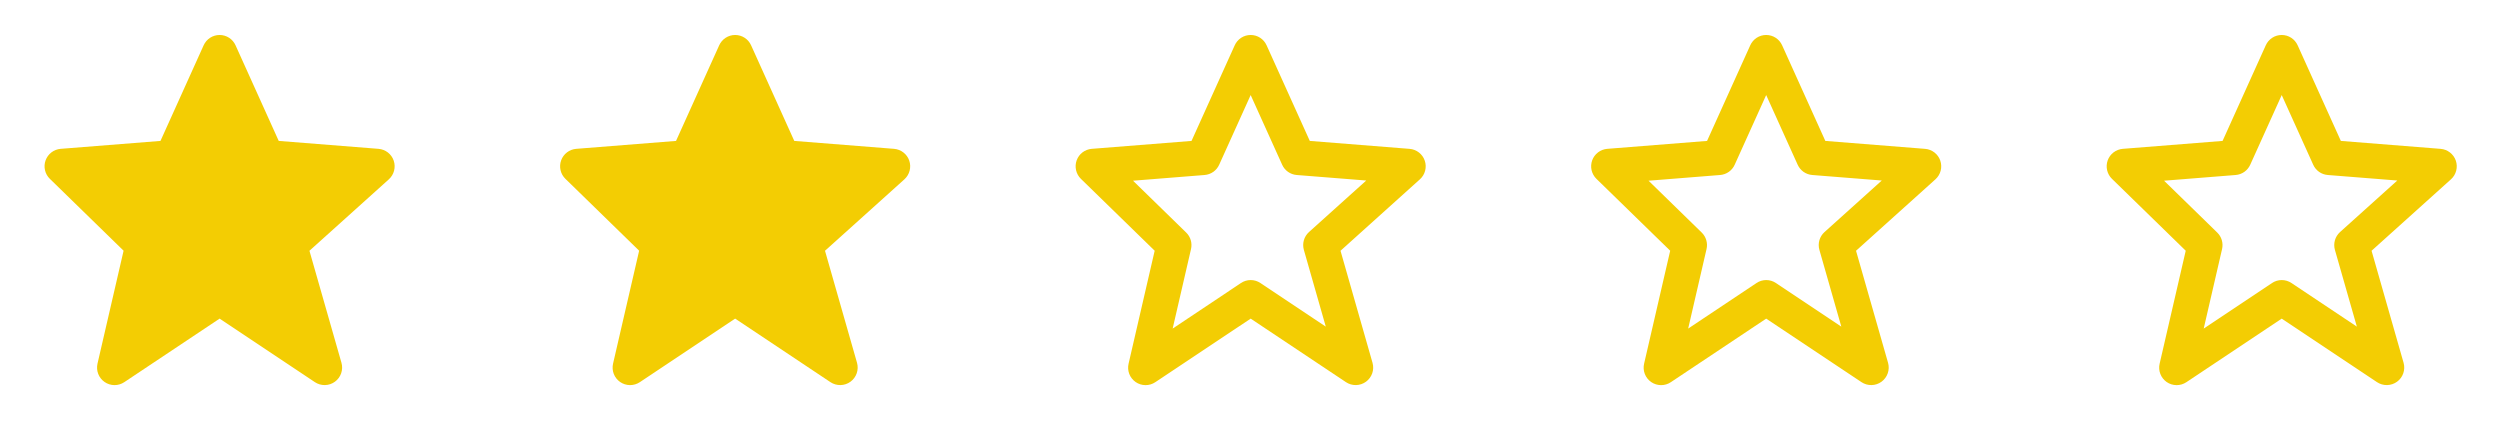 <svg width="131" height="23" viewBox="0 0 131 23" fill="none" xmlns="http://www.w3.org/2000/svg">
<g clip-path="url(#clip0_1579_519)">
<path d="M20.631 8.419C20.573 8.249 20.467 8.1 20.326 7.99C20.184 7.88 20.013 7.814 19.835 7.799L14.605 7.384L12.343 2.375C12.271 2.213 12.153 2.076 12.005 1.98C11.857 1.884 11.684 1.833 11.507 1.833C11.331 1.833 11.158 1.884 11.009 1.98C10.861 2.076 10.744 2.213 10.671 2.374L8.409 7.384L3.179 7.799C3.004 7.813 2.836 7.877 2.696 7.984C2.556 8.091 2.449 8.236 2.389 8.402C2.329 8.568 2.318 8.747 2.358 8.919C2.397 9.091 2.485 9.247 2.612 9.37L6.476 13.137L5.109 19.055C5.068 19.235 5.081 19.422 5.147 19.594C5.214 19.765 5.33 19.913 5.482 20.017C5.633 20.122 5.812 20.178 5.996 20.18C6.18 20.181 6.36 20.127 6.513 20.025L11.507 16.695L16.501 20.025C16.658 20.129 16.842 20.182 17.029 20.178C17.217 20.174 17.399 20.113 17.55 20.002C17.702 19.892 17.816 19.737 17.877 19.56C17.938 19.383 17.944 19.191 17.893 19.011L16.215 13.14L20.376 9.396C20.648 9.15 20.748 8.767 20.631 8.419V8.419Z" fill="#F3CD03"/>
<path d="M47.646 8.419C47.588 8.249 47.482 8.1 47.34 7.99C47.199 7.88 47.028 7.814 46.849 7.799L41.62 7.384L39.358 2.375C39.285 2.213 39.168 2.076 39.02 1.98C38.872 1.884 38.699 1.833 38.522 1.833C38.346 1.833 38.173 1.884 38.024 1.98C37.876 2.076 37.759 2.213 37.686 2.374L35.424 7.384L30.194 7.799C30.019 7.813 29.851 7.877 29.711 7.984C29.57 8.091 29.464 8.236 29.404 8.402C29.344 8.568 29.333 8.747 29.373 8.919C29.412 9.091 29.5 9.247 29.627 9.37L33.491 13.137L32.124 19.055C32.083 19.235 32.096 19.422 32.162 19.594C32.229 19.765 32.345 19.913 32.496 20.017C32.648 20.122 32.827 20.178 33.011 20.18C33.195 20.181 33.375 20.127 33.528 20.025L38.522 16.695L43.516 20.025C43.673 20.129 43.857 20.182 44.044 20.178C44.232 20.174 44.413 20.113 44.565 20.002C44.717 19.892 44.831 19.737 44.892 19.56C44.953 19.383 44.959 19.191 44.908 19.011L43.23 13.14L47.391 9.396C47.663 9.15 47.763 8.767 47.646 8.419V8.419Z" fill="#F3CD03"/>
<path d="M60.505 13.138L59.138 19.056C59.096 19.235 59.108 19.423 59.174 19.595C59.24 19.766 59.357 19.914 59.508 20.019C59.66 20.124 59.839 20.18 60.023 20.181C60.207 20.183 60.388 20.128 60.54 20.025L65.535 16.696L70.529 20.025C70.685 20.129 70.869 20.182 71.057 20.178C71.244 20.174 71.426 20.113 71.578 20.002C71.729 19.892 71.843 19.738 71.905 19.56C71.966 19.383 71.971 19.191 71.92 19.011L70.243 13.14L74.403 9.396C74.537 9.276 74.632 9.12 74.677 8.946C74.722 8.773 74.716 8.59 74.658 8.42C74.601 8.25 74.495 8.101 74.353 7.991C74.212 7.881 74.041 7.814 73.862 7.8L68.633 7.384L66.37 2.375C66.298 2.214 66.181 2.077 66.032 1.98C65.884 1.884 65.711 1.833 65.535 1.833C65.358 1.833 65.185 1.884 65.037 1.98C64.888 2.077 64.771 2.214 64.699 2.375L62.436 7.384L57.207 7.799C57.031 7.813 56.863 7.878 56.723 7.984C56.583 8.091 56.477 8.236 56.417 8.402C56.357 8.568 56.346 8.747 56.386 8.919C56.425 9.091 56.513 9.248 56.639 9.371L60.505 13.138ZM63.121 9.17C63.285 9.157 63.442 9.1 63.577 9.006C63.711 8.911 63.817 8.782 63.885 8.632L65.535 4.981L67.185 8.632C67.252 8.782 67.358 8.911 67.493 9.006C67.627 9.1 67.784 9.157 67.948 9.17L71.591 9.459L68.591 12.159C68.33 12.394 68.227 12.755 68.322 13.093L69.471 17.115L66.045 14.83C65.894 14.729 65.717 14.675 65.536 14.675C65.355 14.675 65.178 14.729 65.027 14.83L61.447 17.218L62.41 13.048C62.445 12.894 62.44 12.735 62.396 12.584C62.352 12.433 62.269 12.296 62.156 12.186L59.37 9.469L63.121 9.17Z" fill="#F3CD03"/>
<path d="M87.518 13.138L86.151 19.056C86.109 19.235 86.122 19.423 86.188 19.595C86.254 19.766 86.37 19.914 86.522 20.019C86.673 20.124 86.853 20.18 87.037 20.181C87.221 20.183 87.401 20.128 87.554 20.025L92.548 16.696L97.543 20.025C97.699 20.129 97.883 20.182 98.071 20.178C98.258 20.174 98.44 20.113 98.591 20.002C98.743 19.892 98.857 19.738 98.918 19.56C98.98 19.383 98.985 19.191 98.934 19.011L97.256 13.14L101.417 9.396C101.55 9.276 101.645 9.12 101.691 8.946C101.736 8.773 101.729 8.59 101.672 8.42C101.614 8.25 101.508 8.101 101.367 7.991C101.225 7.881 101.055 7.814 100.876 7.8L95.647 7.384L93.384 2.375C93.312 2.214 93.194 2.077 93.046 1.98C92.898 1.884 92.725 1.833 92.548 1.833C92.372 1.833 92.199 1.884 92.05 1.98C91.902 2.077 91.785 2.214 91.713 2.375L89.45 7.384L84.221 7.799C84.045 7.813 83.877 7.878 83.737 7.984C83.597 8.091 83.49 8.236 83.43 8.402C83.371 8.568 83.36 8.747 83.399 8.919C83.439 9.091 83.527 9.248 83.653 9.371L87.518 13.138ZM90.135 9.17C90.299 9.157 90.456 9.1 90.59 9.006C90.725 8.911 90.831 8.782 90.898 8.632L92.548 4.981L94.198 8.632C94.266 8.782 94.372 8.911 94.506 9.006C94.641 9.1 94.798 9.157 94.962 9.17L98.605 9.459L95.605 12.159C95.344 12.394 95.24 12.755 95.336 13.093L96.485 17.115L93.058 14.83C92.908 14.729 92.731 14.675 92.55 14.675C92.368 14.675 92.192 14.729 92.041 14.83L88.46 17.218L89.423 13.048C89.459 12.894 89.454 12.735 89.409 12.584C89.365 12.433 89.283 12.296 89.17 12.186L86.384 9.469L90.135 9.17Z" fill="#F3CD03"/>
<path d="M114.532 13.138L113.165 19.056C113.123 19.235 113.135 19.423 113.202 19.595C113.268 19.766 113.384 19.914 113.535 20.019C113.687 20.124 113.866 20.18 114.051 20.181C114.235 20.183 114.415 20.128 114.568 20.025L119.562 16.696L124.556 20.025C124.712 20.129 124.897 20.182 125.084 20.178C125.272 20.174 125.453 20.113 125.605 20.002C125.757 19.892 125.871 19.738 125.932 19.56C125.993 19.383 125.999 19.191 125.948 19.011L124.27 13.14L128.431 9.396C128.564 9.276 128.659 9.12 128.704 8.946C128.75 8.773 128.743 8.59 128.686 8.42C128.628 8.25 128.522 8.101 128.38 7.991C128.239 7.881 128.068 7.814 127.889 7.8L122.66 7.384L120.397 2.375C120.325 2.214 120.208 2.077 120.06 1.98C119.912 1.884 119.739 1.833 119.562 1.833C119.385 1.833 119.212 1.884 119.064 1.98C118.916 2.077 118.798 2.214 118.726 2.375L116.463 7.384L111.234 7.799C111.059 7.813 110.891 7.878 110.751 7.984C110.61 8.091 110.504 8.236 110.444 8.402C110.384 8.568 110.373 8.747 110.413 8.919C110.452 9.091 110.54 9.248 110.667 9.371L114.532 13.138V13.138ZM117.149 9.17C117.312 9.157 117.47 9.1 117.604 9.006C117.738 8.911 117.844 8.782 117.912 8.632L119.562 4.981L121.212 8.632C121.279 8.782 121.386 8.911 121.52 9.006C121.654 9.1 121.811 9.157 121.975 9.17L125.618 9.459L122.618 12.159C122.358 12.394 122.254 12.755 122.349 13.093L123.499 17.115L120.072 14.83C119.921 14.729 119.744 14.675 119.563 14.675C119.382 14.675 119.205 14.729 119.055 14.83L115.474 17.218L116.437 13.048C116.472 12.894 116.467 12.735 116.423 12.584C116.379 12.433 116.296 12.296 116.184 12.186L113.397 9.469L117.149 9.17V9.17Z" fill="#F3CD03"/>
</g>
<defs>
<clipPath id="clip0_1579_519">
<rect width="130.068" height="22.014" fill="white" transform="translate(0.5)"/>
</clipPath>
</defs>
</svg>
